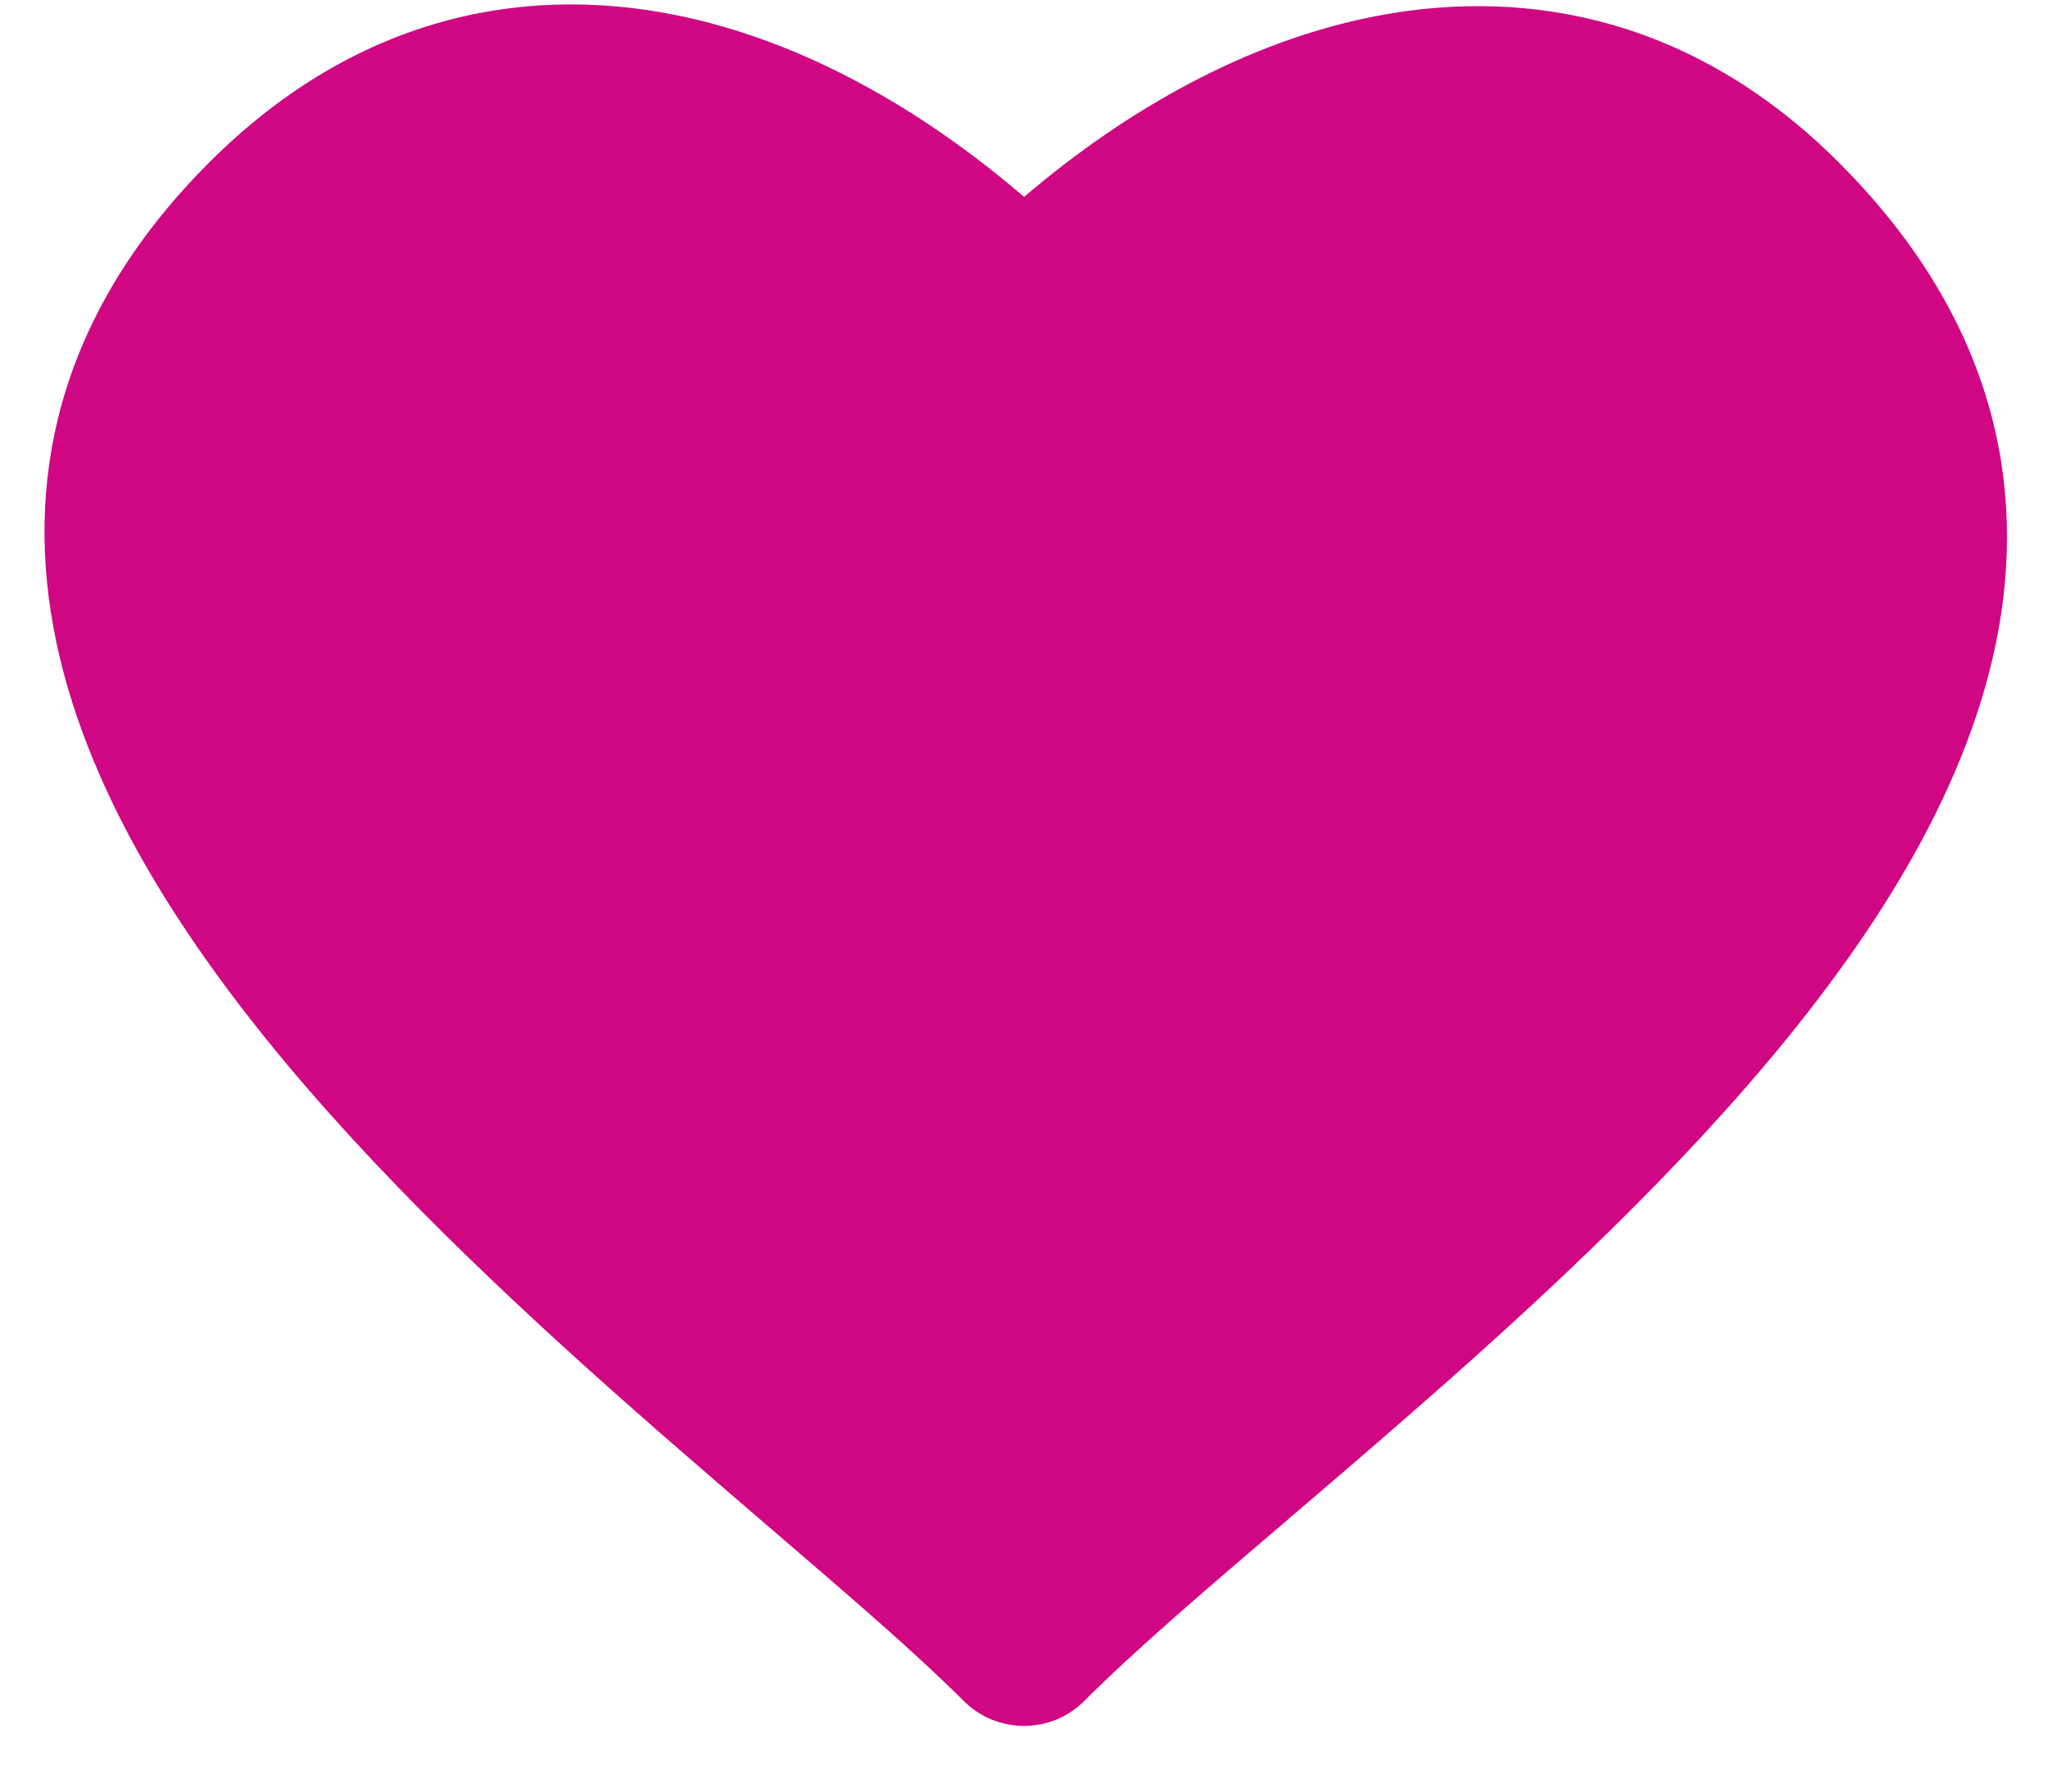 <svg width="24" height="21" viewBox="0 0 24 21" fill="none" xmlns="http://www.w3.org/2000/svg">
<path fill-rule="evenodd" clip-rule="evenodd" d="M12.001 2.308C13.2 1.284 14.617 0.482 16.118 0.19C17.981 -0.172 19.913 0.269 21.547 1.903C23.238 3.593 23.759 5.471 23.423 7.366C23.1 9.181 22.01 10.906 20.717 12.444C19.412 13.996 17.817 15.454 16.355 16.724C15.915 17.108 15.491 17.47 15.09 17.813C14.131 18.632 13.307 19.337 12.707 19.937C12.317 20.328 11.684 20.328 11.293 19.937C10.736 19.38 9.96 18.713 9.049 17.931C8.631 17.572 8.185 17.188 7.718 16.78C6.268 15.511 4.675 14.043 3.365 12.478C2.068 10.927 0.968 9.188 0.629 7.37C0.275 5.472 0.771 3.585 2.453 1.903C4.114 0.242 6.052 -0.198 7.917 0.176C9.413 0.477 10.816 1.29 12.001 2.308Z" fill="#D00683"/>
</svg>
